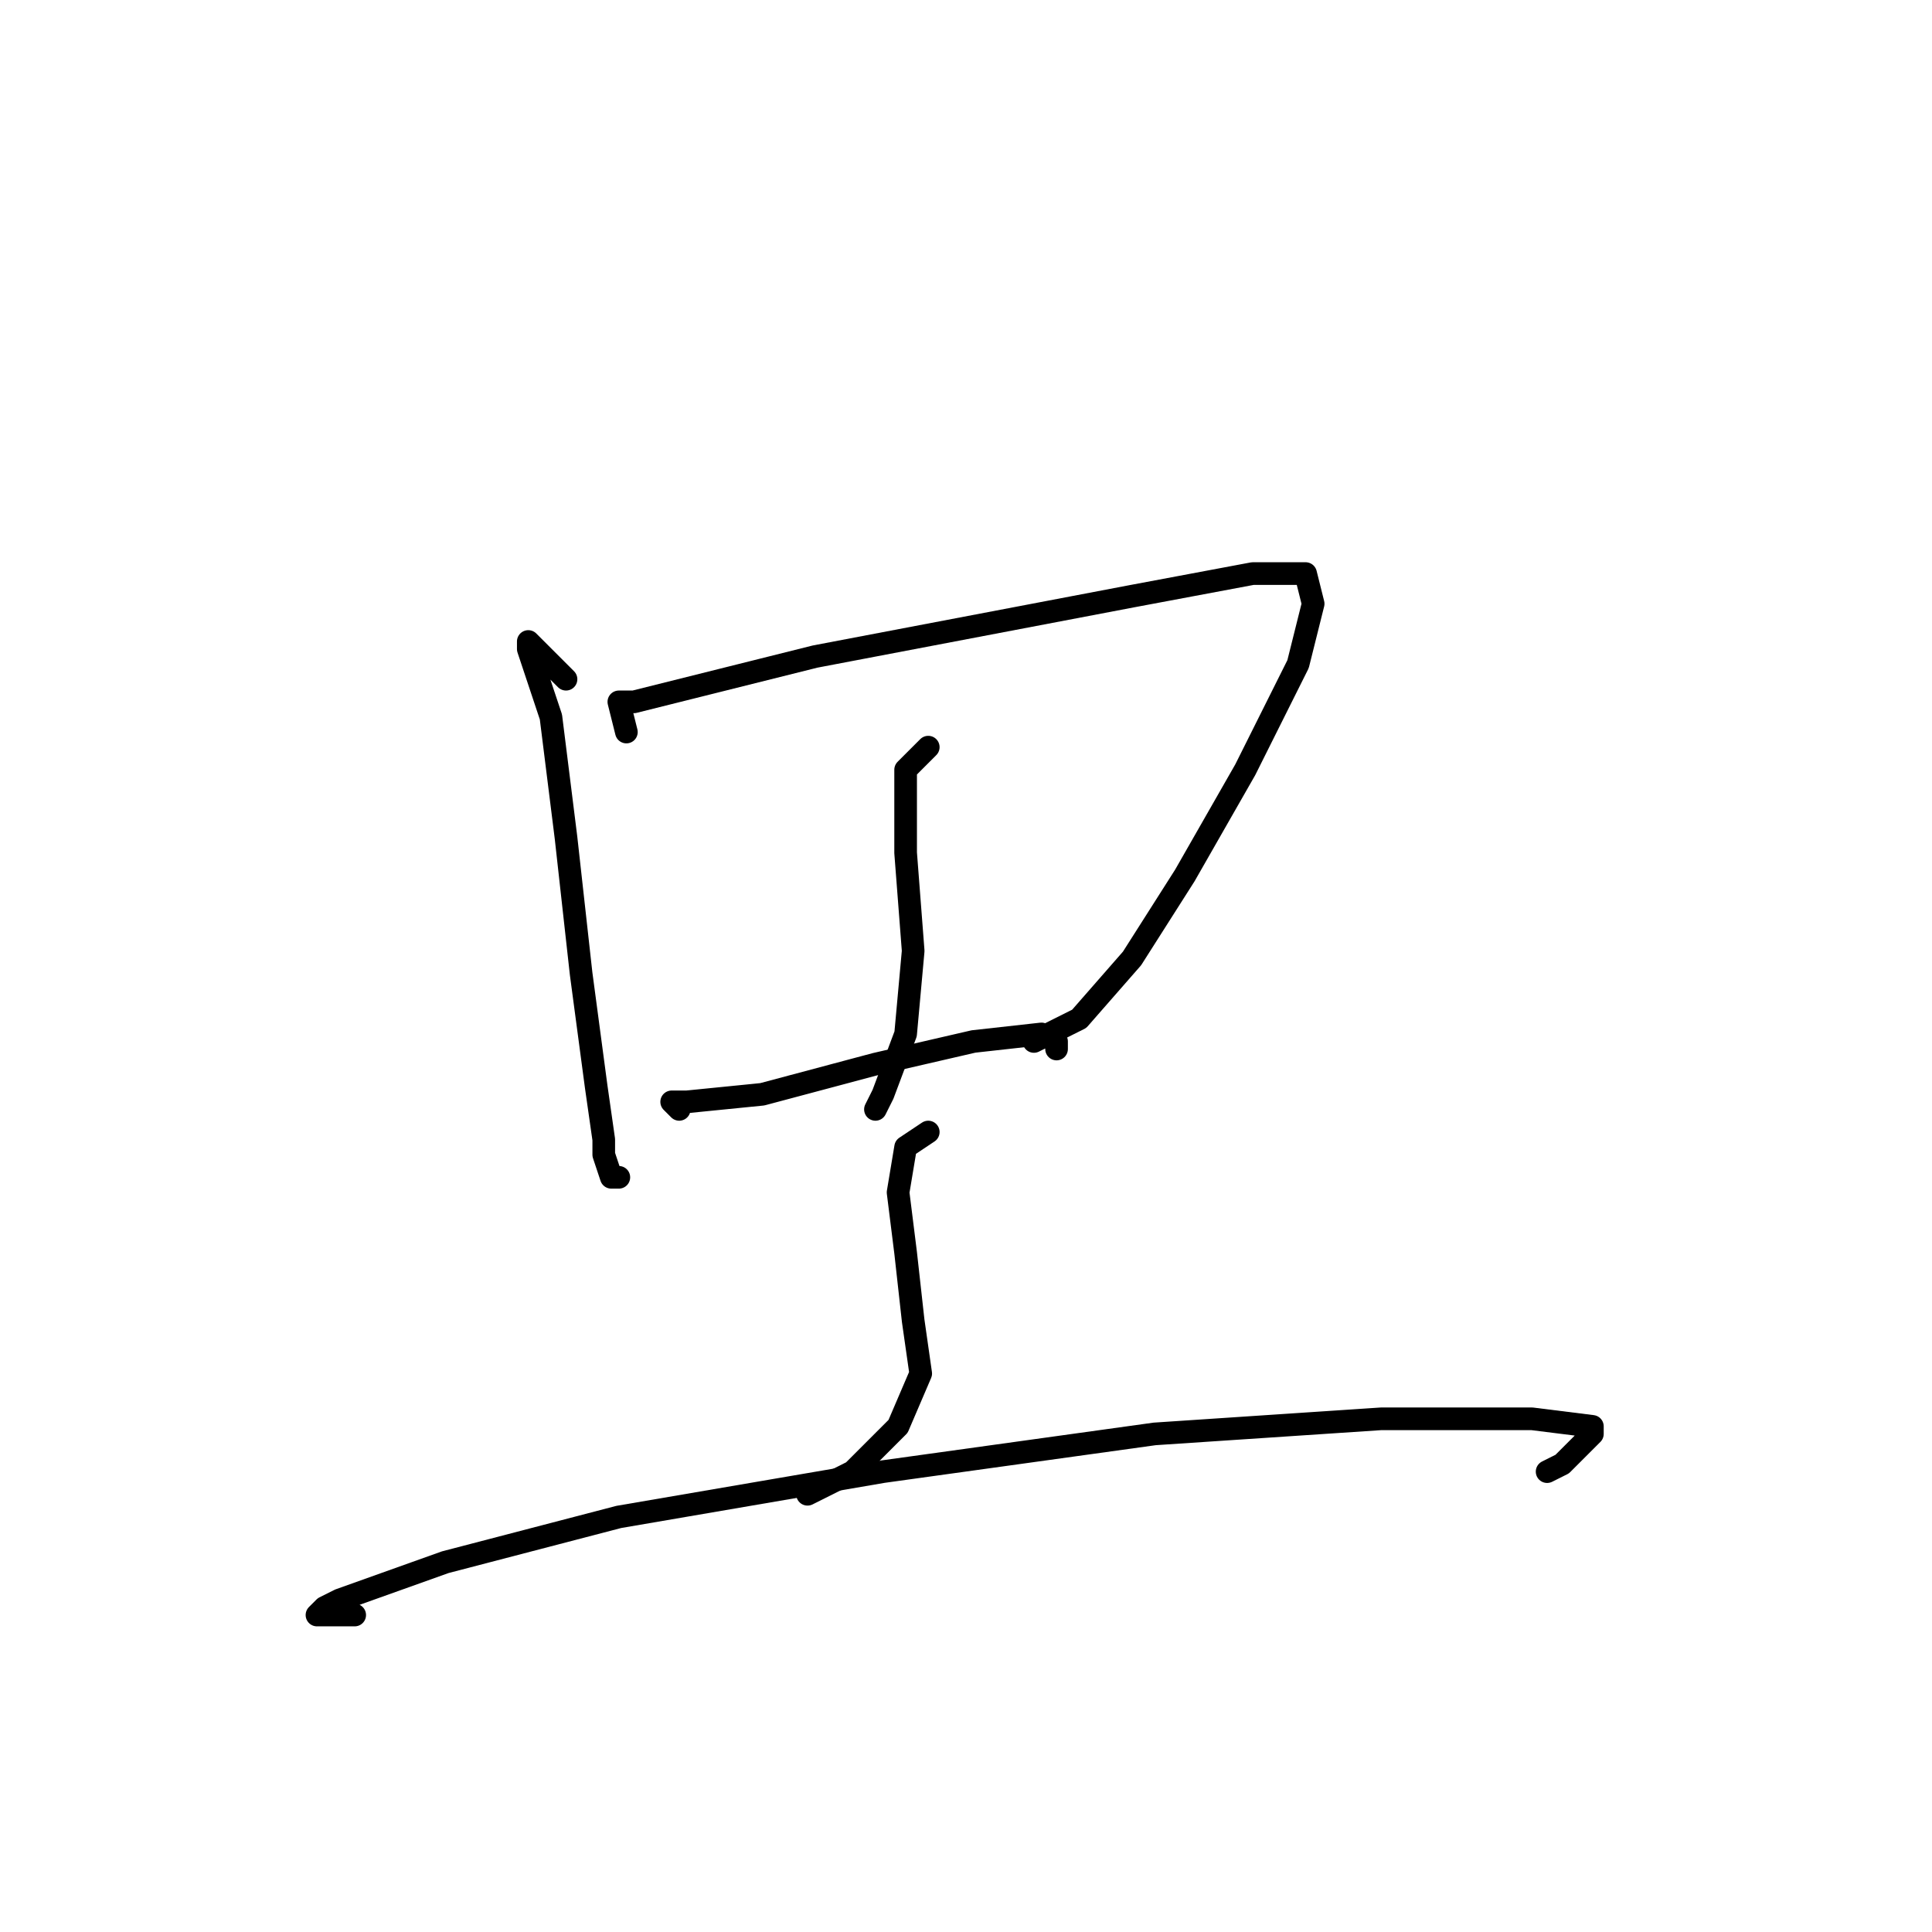 <?xml version="1.0" standalone="no"?>
    <svg width="256" height="256" xmlns="http://www.w3.org/2000/svg" version="1.1">
    <polyline stroke="black" stroke-width="3" stroke-linecap="round" fill="transparent" stroke-linejoin="round" points="75 90 72 87 70 85 70 86 73 95 75 111 77 129 79 144 80 151 80 153 81 156 82 156 82 156 " />
        <polyline stroke="black" stroke-width="3" stroke-linecap="round" fill="transparent" stroke-linejoin="round" points="83 97 82 93 84 93 92 91 108 87 129 83 150 79 166 76 173 76 174 80 172 88 167 98 165 102 157 116 150 127 143 135 137 138 137 138 " />
        <polyline stroke="black" stroke-width="3" stroke-linecap="round" fill="transparent" stroke-linejoin="round" points="123 99 120 102 120 113 121 126 120 137 117 145 116 147 116 147 " />
        <polyline stroke="black" stroke-width="3" stroke-linecap="round" fill="transparent" stroke-linejoin="round" points="90 147 89 146 91 146 101 145 116 141 129 138 138 137 140 138 140 139 140 139 " />
        <polyline stroke="black" stroke-width="3" stroke-linecap="round" fill="transparent" stroke-linejoin="round" points="123 150 120 152 119 158 120 166 121 175 122 182 119 189 113 195 107 198 107 198 " />
        <polyline stroke="black" stroke-width="3" stroke-linecap="round" fill="transparent" stroke-linejoin="round" points="47 214 42 214 43 213 45 212 59 207 82 201 117 195 153 190 183 188 203 188 211 189 211 190 207 194 205 195 205 195 " />
        </svg>